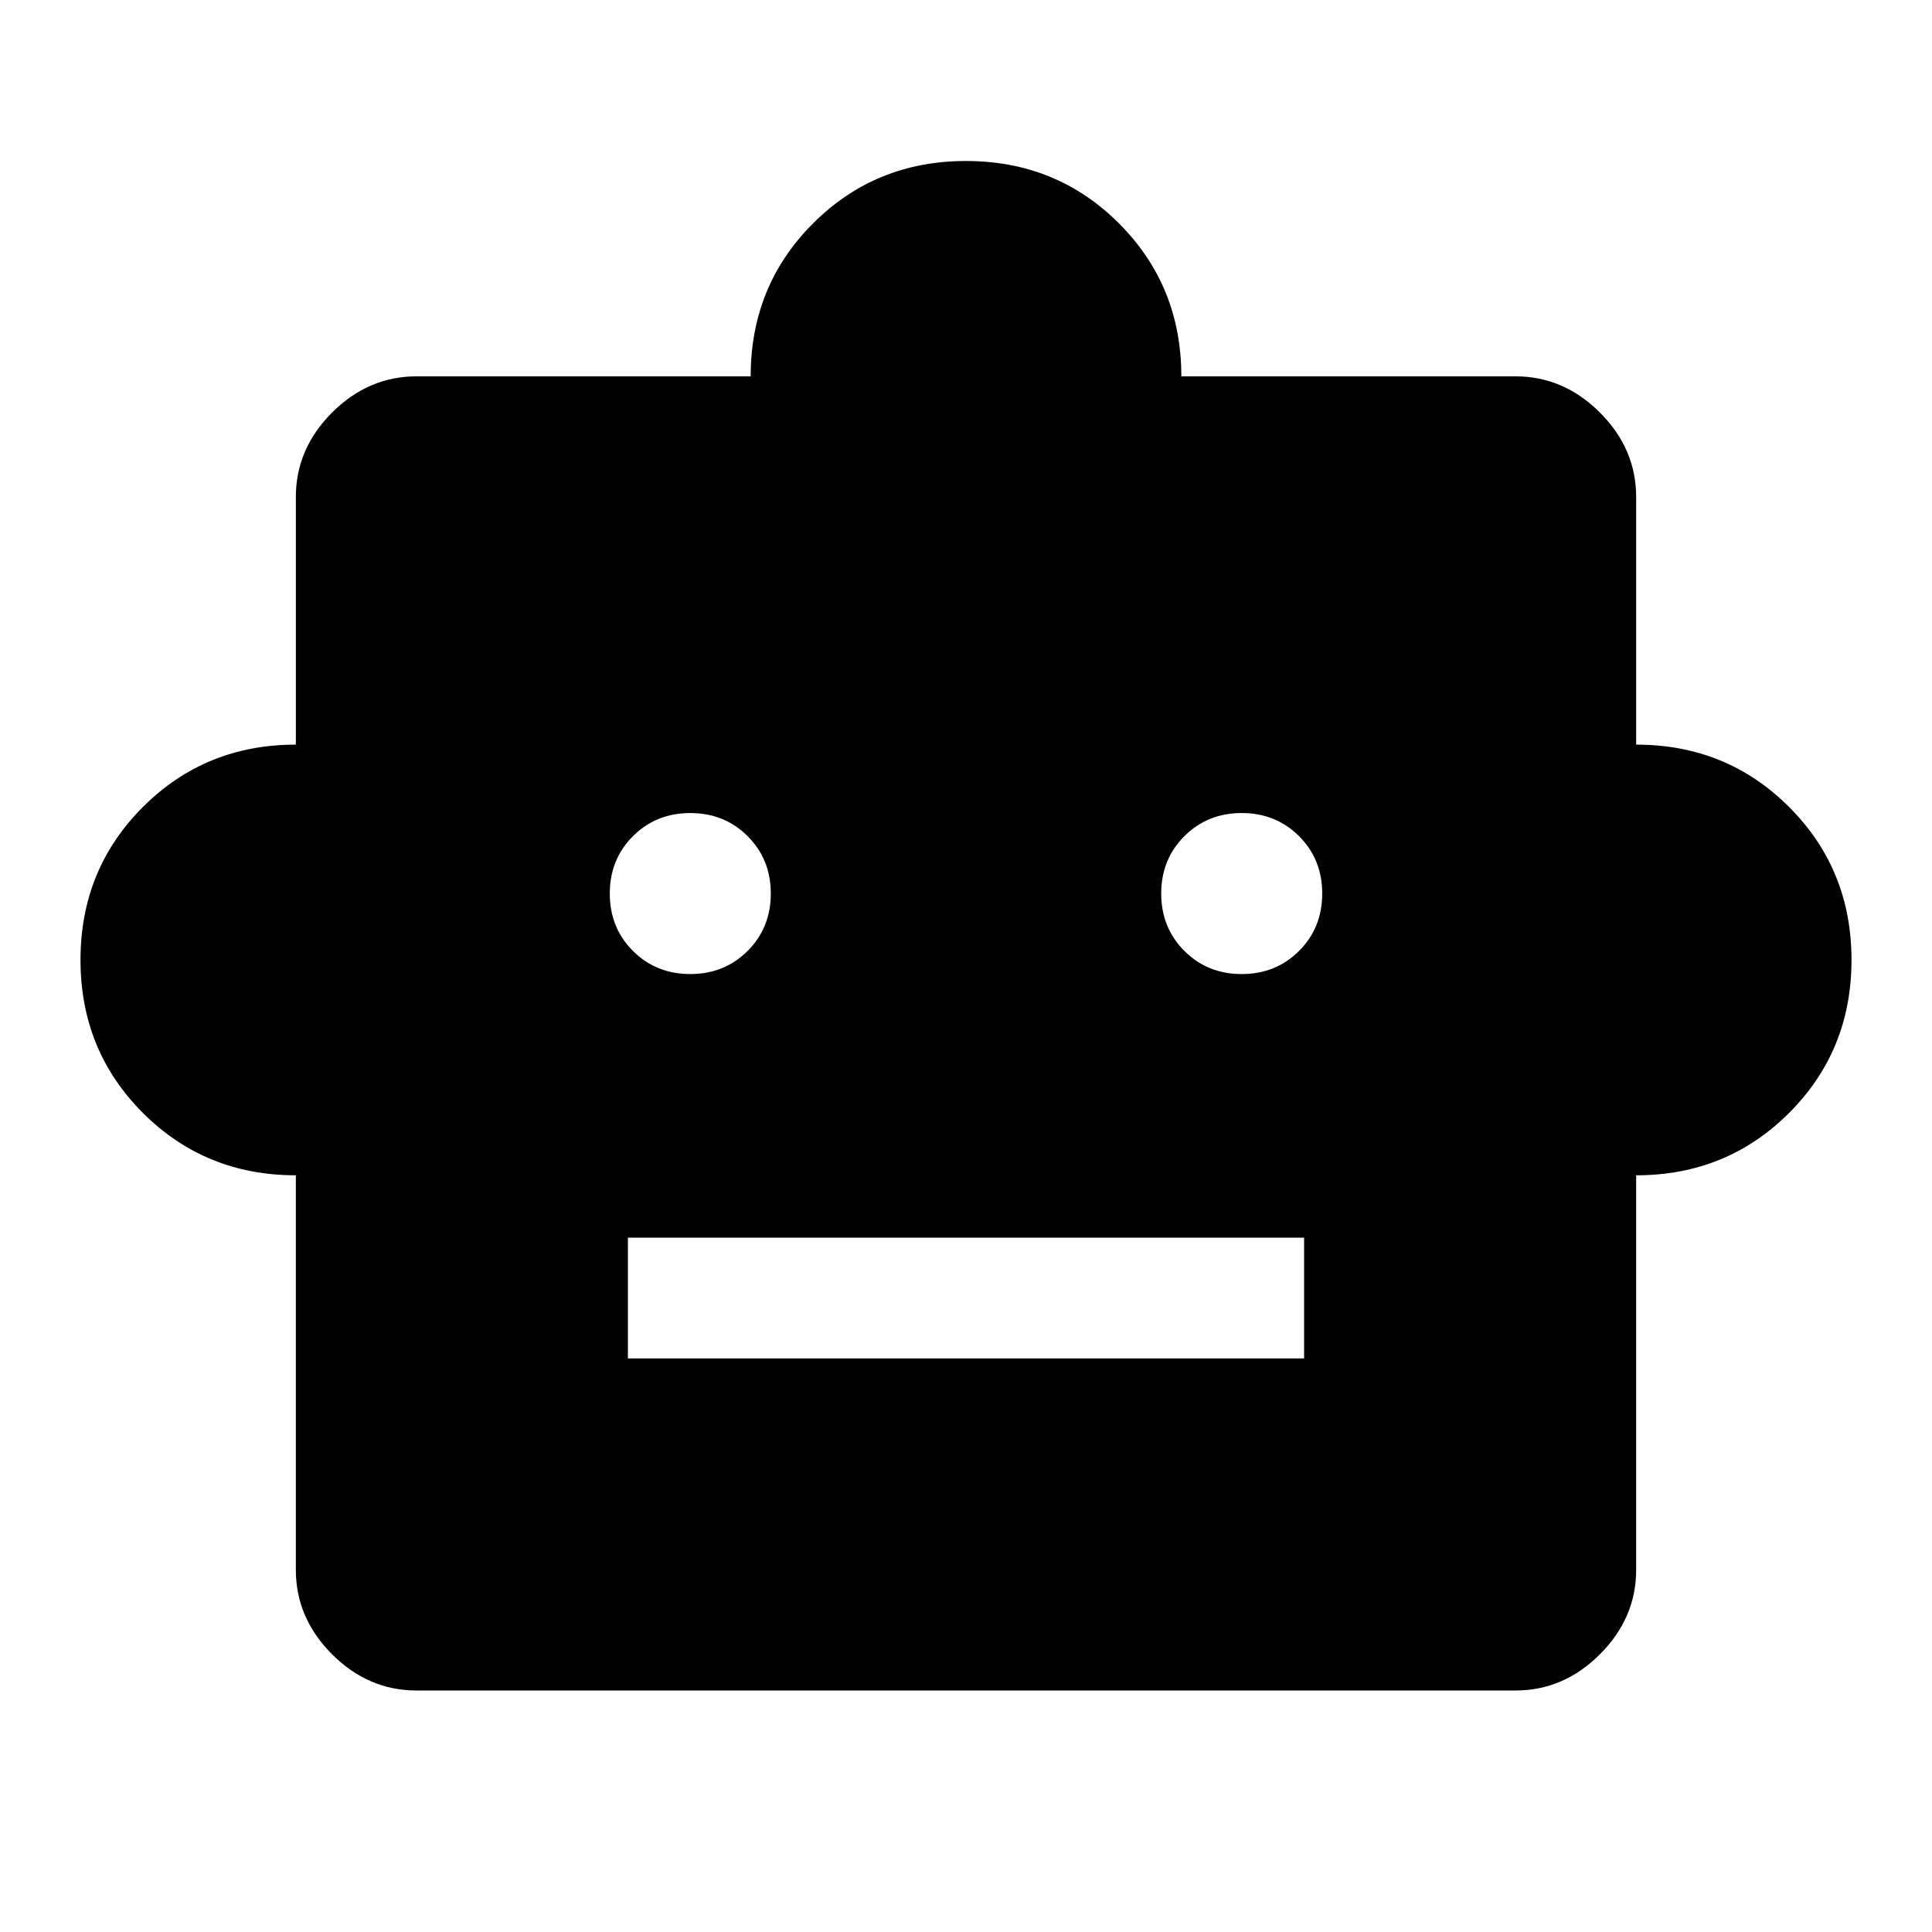<svg xmlns="http://www.w3.org/2000/svg" width="48" height="48"><path d="M7.35 29.2q-2.25 0-3.8-1.55Q2 26.1 2 23.85t1.55-3.8q1.55-1.55 3.8-1.55v-6.15q0-1.2.9-2.1.9-.9 2.1-.9h8.3q0-2.25 1.55-3.8Q21.75 4 24 4t3.8 1.55q1.55 1.55 1.55 3.8h8.3q1.2 0 2.1.9.9.9.9 2.1v6.15q2.25 0 3.8 1.55Q46 21.6 46 23.85t-1.55 3.8q-1.55 1.55-3.8 1.55V39q0 1.2-.9 2.1-.9.9-2.1.9h-27.3q-1.2 0-2.1-.9-.9-.9-.9-2.1zm9.8-5q.85 0 1.425-.575.575-.575.575-1.425 0-.85-.575-1.425Q18 20.2 17.15 20.2q-.85 0-1.425.575-.575.575-.575 1.425 0 .85.575 1.425.575.575 1.425.575zm13.7 0q.85 0 1.425-.575.575-.575.575-1.425 0-.85-.575-1.425-.575-.575-1.425-.575-.85 0-1.425.575-.575.575-.575 1.425 0 .85.575 1.425.575.575 1.425.575zM15.6 33.75h16.8v-3H15.6z"/></svg>